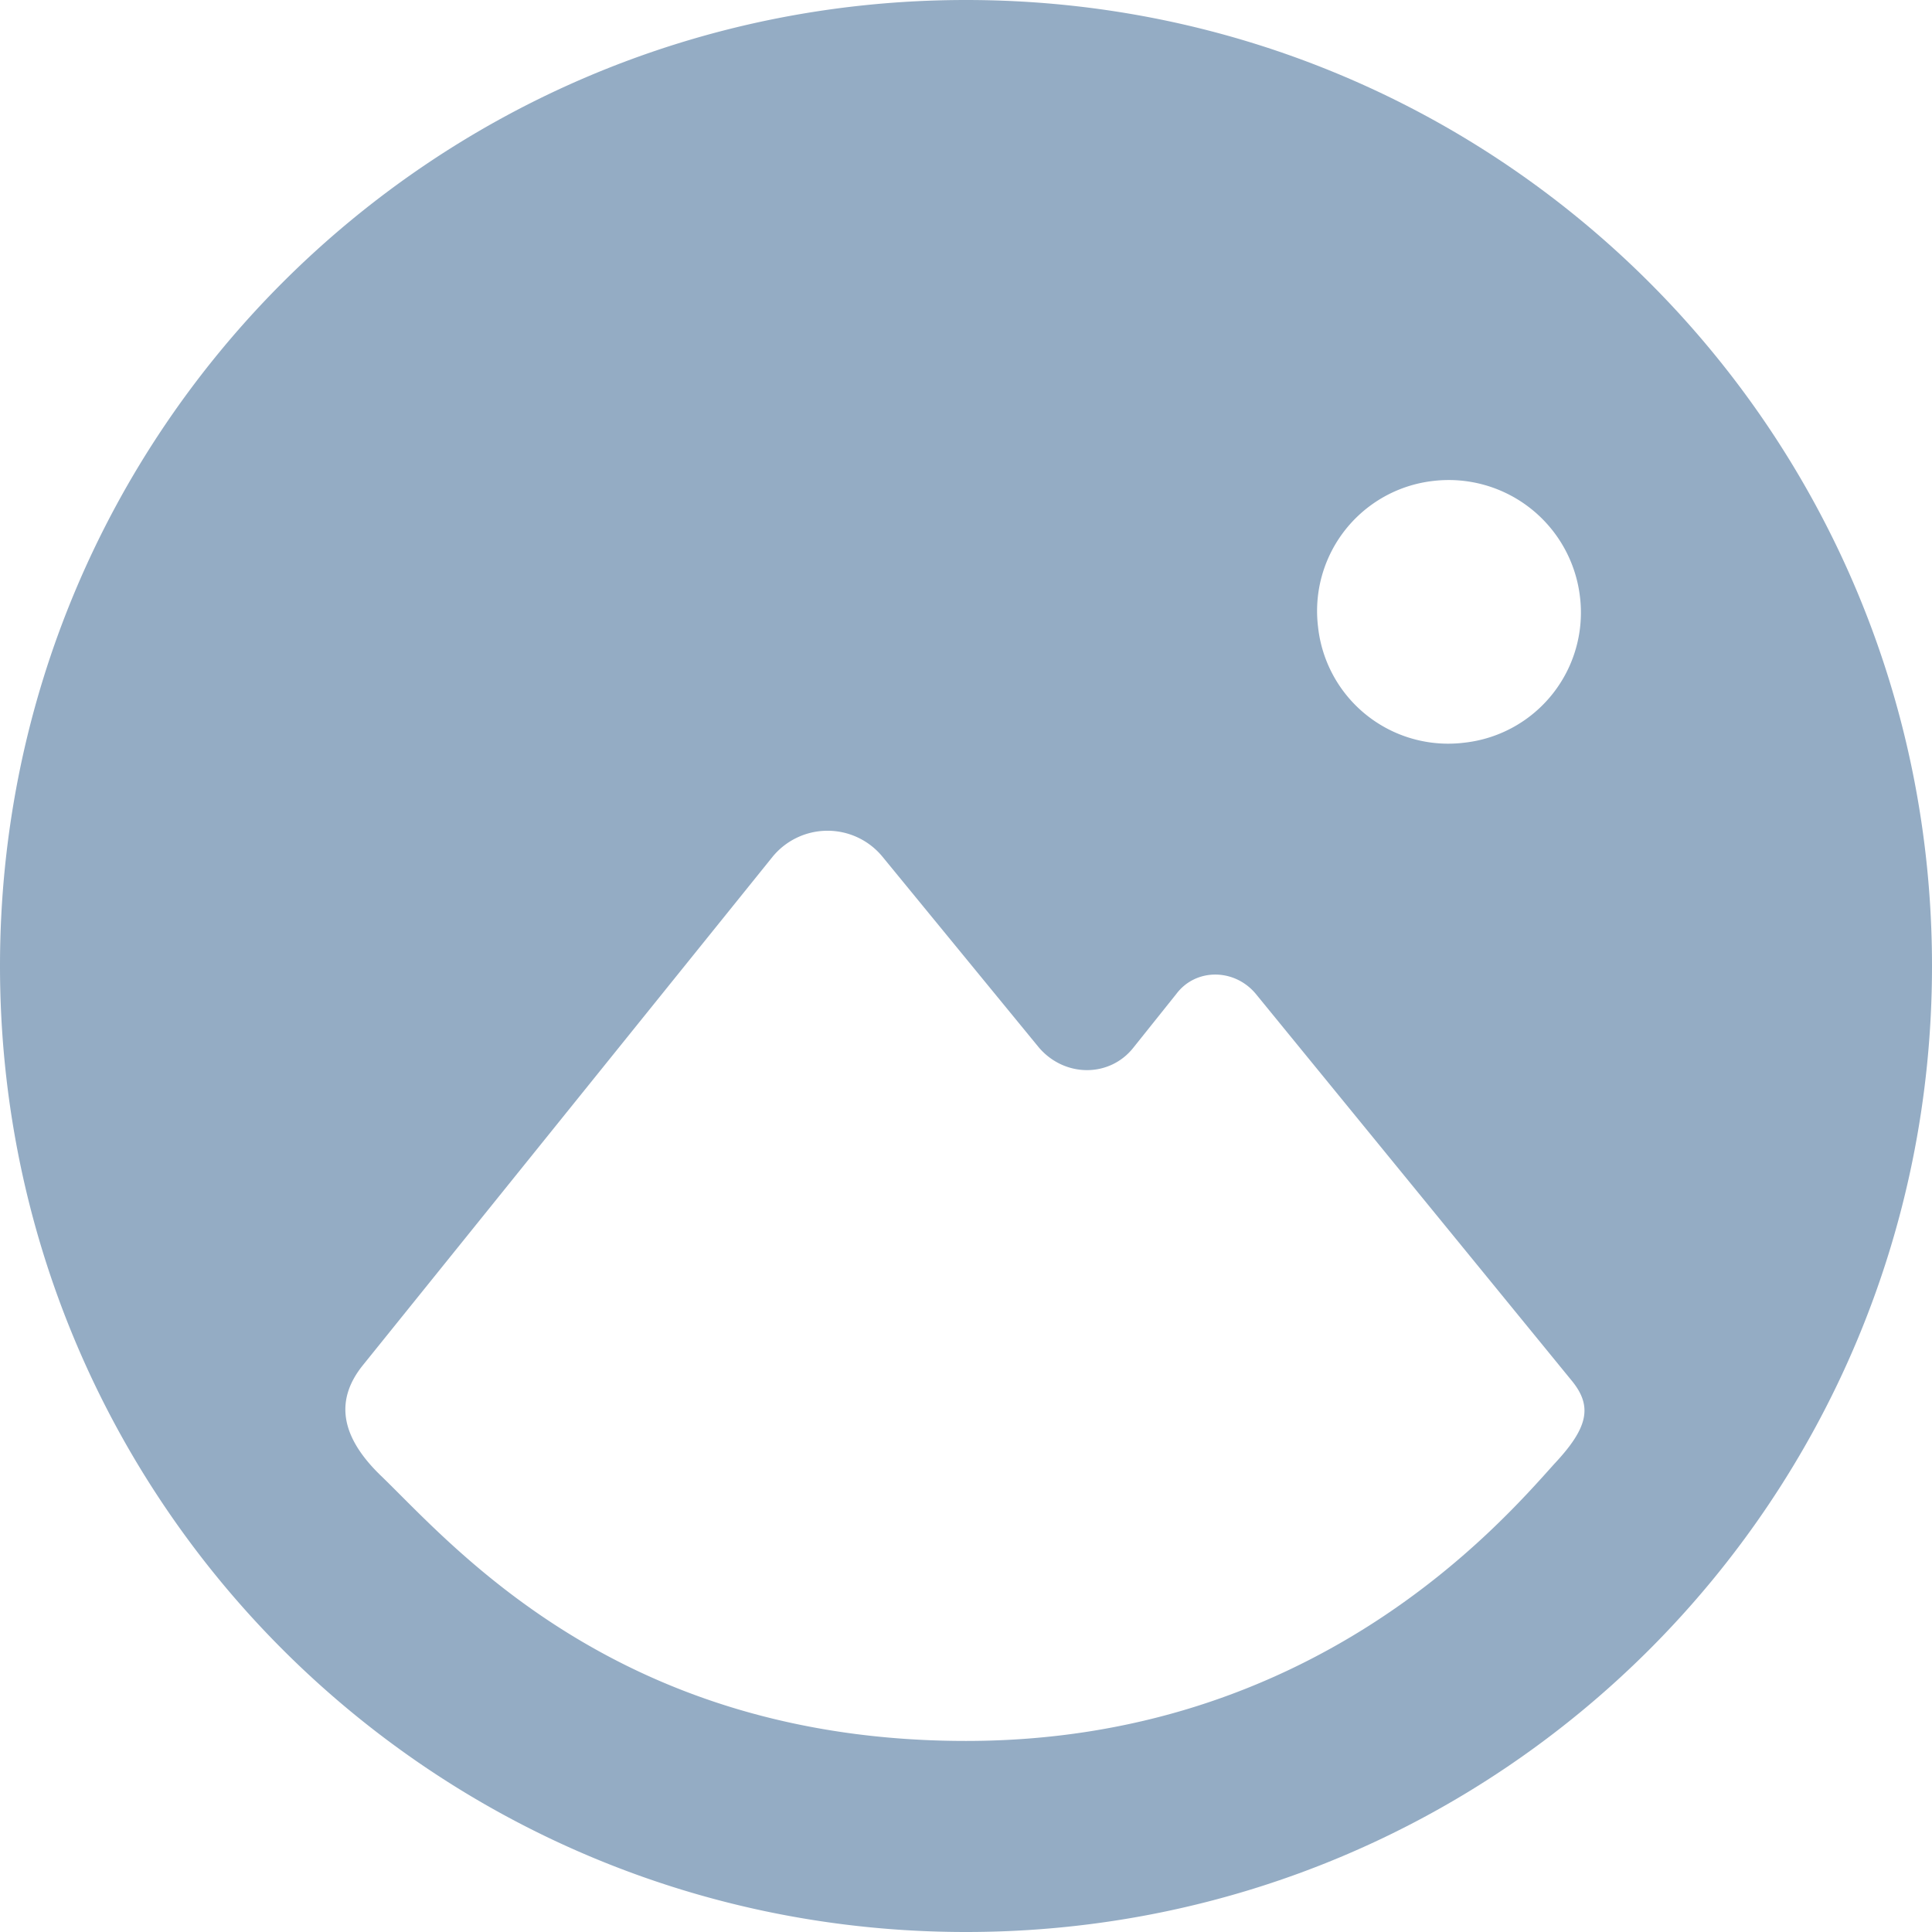 <svg xmlns="http://www.w3.org/2000/svg" viewBox="0 0 28 28"><path fill="#94ACC4" d="M14 28C6.253 28 0 21.747 0 14S6.253 0 14 0s14 6.253 14 14-6.253 14-14 14zm4.2-13.596c-.311-.373-.871-.373-1.151 0l-.622.778c-.343.436-.996.436-1.37 0l-2.27-2.769a1.03 1.03 0 00-1.587 0l-5.942 7.374c-.374.466-.374.995.28 1.617C6.596 22.431 8.99 25.231 14 25.231s7.716-3.111 8.524-4.013c.498-.53.56-.84.25-1.214l-4.574-5.6zm4.698-5.755a1.915 1.915 0 00-2.116-1.68 1.897 1.897 0 00-1.68 2.115 1.897 1.897 0 002.116 1.68 1.897 1.897 0 001.68-2.115z"/></svg>